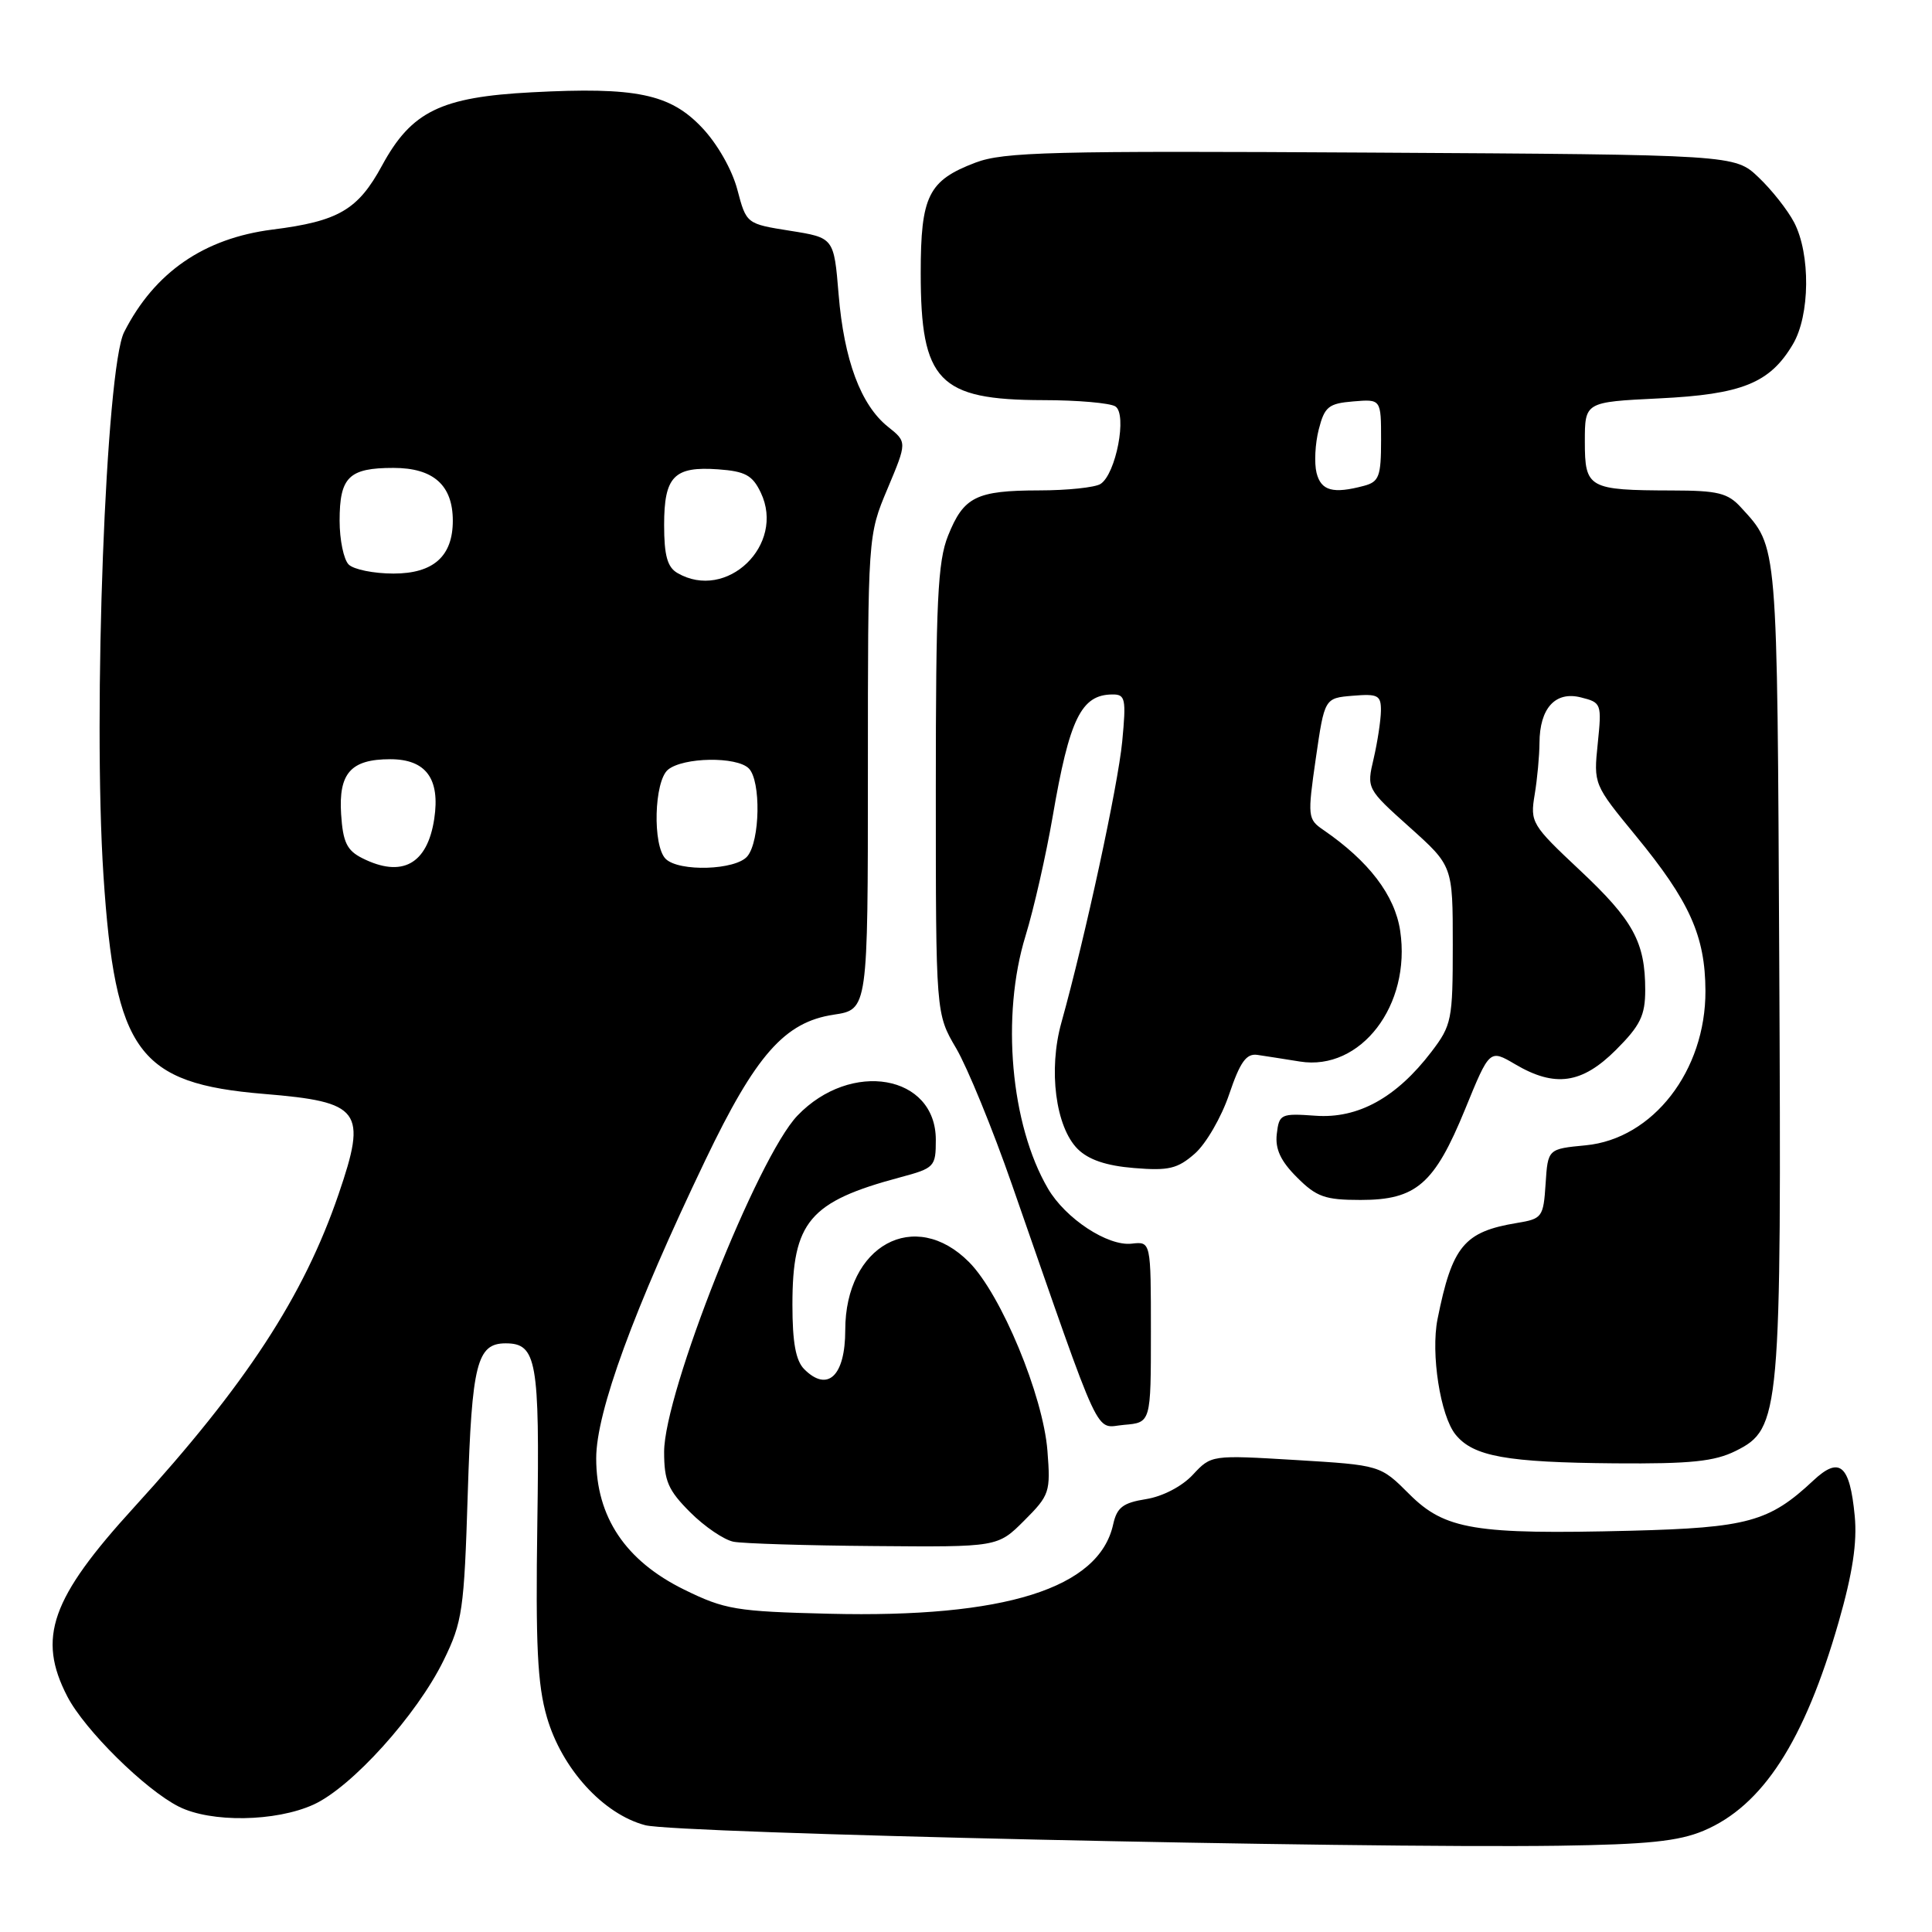 <?xml version="1.0" encoding="UTF-8" standalone="no"?>
<!DOCTYPE svg PUBLIC "-//W3C//DTD SVG 1.1//EN" "http://www.w3.org/Graphics/SVG/1.1/DTD/svg11.dtd" >
<svg xmlns="http://www.w3.org/2000/svg" xmlns:xlink="http://www.w3.org/1999/xlink" version="1.1" viewBox="0 0 256 256">
 <g >
 <path fill="currentColor"
d=" M 225.74 242.58 C 233.56 239.28 239.09 230.74 243.63 214.93 C 245.48 208.47 246.10 204.39 245.76 200.86 C 245.11 194.07 243.75 192.92 240.26 196.19 C 234.43 201.65 231.56 202.43 216.10 202.83 C 195.43 203.35 191.46 202.70 186.73 197.97 C 182.90 194.14 182.90 194.14 171.70 193.46 C 160.51 192.79 160.50 192.79 158.06 195.41 C 156.63 196.95 154.06 198.29 151.86 198.64 C 148.79 199.13 148.00 199.74 147.50 201.99 C 145.64 210.47 133.15 214.40 109.88 213.83 C 97.52 213.53 96.05 213.28 90.65 210.63 C 82.88 206.81 79.00 201.02 79.00 193.23 C 79.00 187.11 83.96 173.55 93.45 153.75 C 100.15 139.76 103.97 135.43 110.47 134.45 C 115.00 133.77 115.00 133.77 115.00 102.36 C 115.00 70.94 115.00 70.94 117.60 64.76 C 120.20 58.57 120.20 58.57 117.65 56.54 C 114.06 53.66 111.84 47.72 111.12 39.00 C 110.50 31.50 110.50 31.50 104.70 30.58 C 98.90 29.66 98.90 29.66 97.70 25.12 C 97.00 22.47 95.04 19.03 93.00 16.89 C 88.78 12.44 84.27 11.50 70.48 12.23 C 58.41 12.86 54.53 14.75 50.63 21.92 C 47.44 27.81 44.85 29.32 36.10 30.42 C 27.01 31.58 20.47 36.09 16.45 44.00 C 14.02 48.78 12.29 94.44 13.71 116.01 C 15.25 139.41 18.31 143.57 34.98 144.95 C 47.84 146.01 48.67 147.12 44.86 158.25 C 40.23 171.78 32.60 183.46 17.76 199.73 C 6.75 211.79 4.90 217.02 8.92 224.79 C 11.21 229.22 19.24 237.15 23.70 239.39 C 27.96 241.53 36.52 241.40 41.54 239.12 C 46.60 236.82 55.24 227.25 58.78 220.01 C 61.28 214.91 61.50 213.36 61.98 197.91 C 62.52 180.69 63.20 178.00 67.00 178.00 C 71.11 178.00 71.52 180.27 71.20 201.72 C 70.96 218.02 71.21 223.22 72.47 227.55 C 74.45 234.37 79.93 240.38 85.50 241.85 C 89.62 242.93 179.16 244.94 206.50 244.57 C 218.30 244.40 222.41 243.98 225.74 242.58 Z  M 135.72 201.48 C 139.08 198.12 139.22 197.71 138.79 192.23 C 138.22 184.92 132.66 171.53 128.42 167.25 C 121.21 159.97 112.00 165.02 112.00 176.25 C 112.00 182.31 109.67 184.53 106.57 181.43 C 105.44 180.30 105.00 177.89 105.00 172.88 C 105.00 161.89 107.25 159.22 119.25 156.01 C 123.84 154.78 124.00 154.61 124.00 151.03 C 124.00 142.39 112.75 140.43 105.66 147.83 C 100.38 153.35 88.00 184.57 88.00 192.38 C 88.00 196.24 88.53 197.46 91.46 200.39 C 93.36 202.29 95.95 204.05 97.21 204.29 C 98.47 204.53 106.86 204.79 115.85 204.86 C 132.20 205.00 132.20 205.00 135.72 201.48 Z  M 230.00 192.25 C 235.91 189.30 236.06 187.57 235.76 127.50 C 235.48 71.29 235.60 72.62 230.70 67.25 C 228.95 65.32 227.63 65.00 221.58 64.99 C 210.47 64.96 210.00 64.70 210.00 58.52 C 210.00 53.27 210.00 53.27 219.82 52.79 C 230.82 52.26 234.52 50.77 237.57 45.61 C 239.84 41.79 239.92 33.67 237.73 29.47 C 236.88 27.84 234.76 25.15 233.02 23.50 C 229.87 20.50 229.87 20.50 181.69 20.22 C 139.26 19.97 132.99 20.13 129.25 21.55 C 123.01 23.92 122.00 25.95 122.00 36.18 C 122.00 50.52 124.37 52.99 138.20 53.02 C 142.77 53.02 147.08 53.40 147.79 53.85 C 149.39 54.87 147.87 62.83 145.82 64.13 C 145.10 64.59 141.43 64.98 137.68 64.98 C 129.34 65.00 127.69 65.82 125.62 70.99 C 124.25 74.41 124.00 79.69 124.00 104.68 C 124.00 134.32 124.00 134.32 126.70 138.91 C 128.18 141.44 131.52 149.57 134.10 157.00 C 146.28 191.95 144.97 189.13 148.95 188.80 C 152.50 188.50 152.50 188.50 152.50 176.50 C 152.50 164.50 152.50 164.50 149.96 164.79 C 146.79 165.16 141.18 161.47 138.86 157.49 C 133.91 149.03 132.63 134.59 135.89 124.00 C 136.99 120.42 138.60 113.32 139.48 108.22 C 141.71 95.23 143.26 92.05 147.39 92.02 C 149.12 92.00 149.24 92.57 148.70 98.25 C 148.14 104.09 143.81 124.12 140.64 135.50 C 138.89 141.76 139.87 149.31 142.79 152.24 C 144.23 153.67 146.57 154.47 150.26 154.77 C 154.85 155.15 156.03 154.87 158.32 152.86 C 159.80 151.56 161.85 148.03 162.87 145.00 C 164.33 140.69 165.15 139.56 166.62 139.78 C 167.65 139.93 170.19 140.33 172.25 140.66 C 180.30 141.95 187.01 133.20 185.53 123.33 C 184.82 118.62 181.38 114.11 175.35 109.97 C 173.28 108.55 173.24 108.21 174.35 100.50 C 175.51 92.50 175.51 92.50 179.25 92.19 C 182.60 91.91 183.00 92.13 182.98 94.19 C 182.96 95.46 182.53 98.30 182.02 100.50 C 181.08 104.49 181.09 104.51 186.79 109.62 C 192.50 114.74 192.50 114.74 192.50 125.20 C 192.50 135.14 192.36 135.84 189.67 139.37 C 185.03 145.45 179.95 148.25 174.31 147.84 C 169.70 147.51 169.49 147.62 169.18 150.26 C 168.95 152.25 169.69 153.85 171.86 156.01 C 174.44 158.60 175.58 159.00 180.29 159.00 C 187.66 159.00 190.07 156.90 194.13 146.99 C 197.38 139.03 197.38 139.03 200.75 141.01 C 206.03 144.13 209.61 143.62 214.12 139.12 C 217.35 135.89 218.00 134.56 218.00 131.18 C 218.00 124.84 216.43 121.96 209.33 115.30 C 202.95 109.31 202.74 108.97 203.35 105.30 C 203.70 103.21 203.98 100.12 203.99 98.44 C 204.01 93.84 206.09 91.55 209.48 92.41 C 212.20 93.09 212.25 93.24 211.71 98.52 C 211.15 103.91 211.18 103.96 216.73 110.72 C 223.89 119.43 225.95 124.01 225.98 131.29 C 226.02 141.88 219.02 150.91 210.11 151.76 C 205.10 152.24 205.10 152.24 204.80 156.86 C 204.51 161.28 204.35 161.50 201.00 162.05 C 193.99 163.21 192.42 165.11 190.48 174.79 C 189.57 179.36 190.85 187.60 192.87 190.09 C 195.22 192.99 199.61 193.78 214.00 193.90 C 224.04 193.98 227.19 193.65 230.00 192.25 Z  M 48.00 113.71 C 45.97 112.69 45.44 111.60 45.20 107.89 C 44.85 102.45 46.49 100.60 51.71 100.60 C 56.44 100.60 58.34 103.18 57.54 108.50 C 56.63 114.52 53.26 116.36 48.00 113.71 Z  M 88.20 113.80 C 86.45 112.05 86.67 103.52 88.51 101.99 C 90.52 100.33 97.61 100.21 99.22 101.82 C 100.85 103.45 100.72 111.43 99.03 113.46 C 97.50 115.31 89.95 115.55 88.20 113.80 Z  M 89.75 75.92 C 88.43 75.15 88.00 73.59 88.00 69.57 C 88.00 63.12 89.31 61.77 95.17 62.19 C 98.75 62.45 99.71 62.97 100.81 65.28 C 104.11 72.20 96.28 79.73 89.75 75.92 Z  M 46.20 74.80 C 45.54 74.14 45.00 71.53 45.00 69.00 C 45.00 63.20 46.23 62.00 52.14 62.00 C 57.43 62.00 60.00 64.29 60.00 69.00 C 60.00 73.71 57.43 76.00 52.14 76.00 C 49.53 76.00 46.86 75.46 46.20 74.80 Z  M 174.45 62.66 C 174.13 61.37 174.26 58.78 174.74 56.91 C 175.51 53.89 176.04 53.46 179.31 53.19 C 183.00 52.88 183.00 52.88 183.00 58.32 C 183.00 63.12 182.73 63.84 180.75 64.37 C 176.63 65.47 175.05 65.04 174.45 62.66 Z "/>
</g>
</svg>
